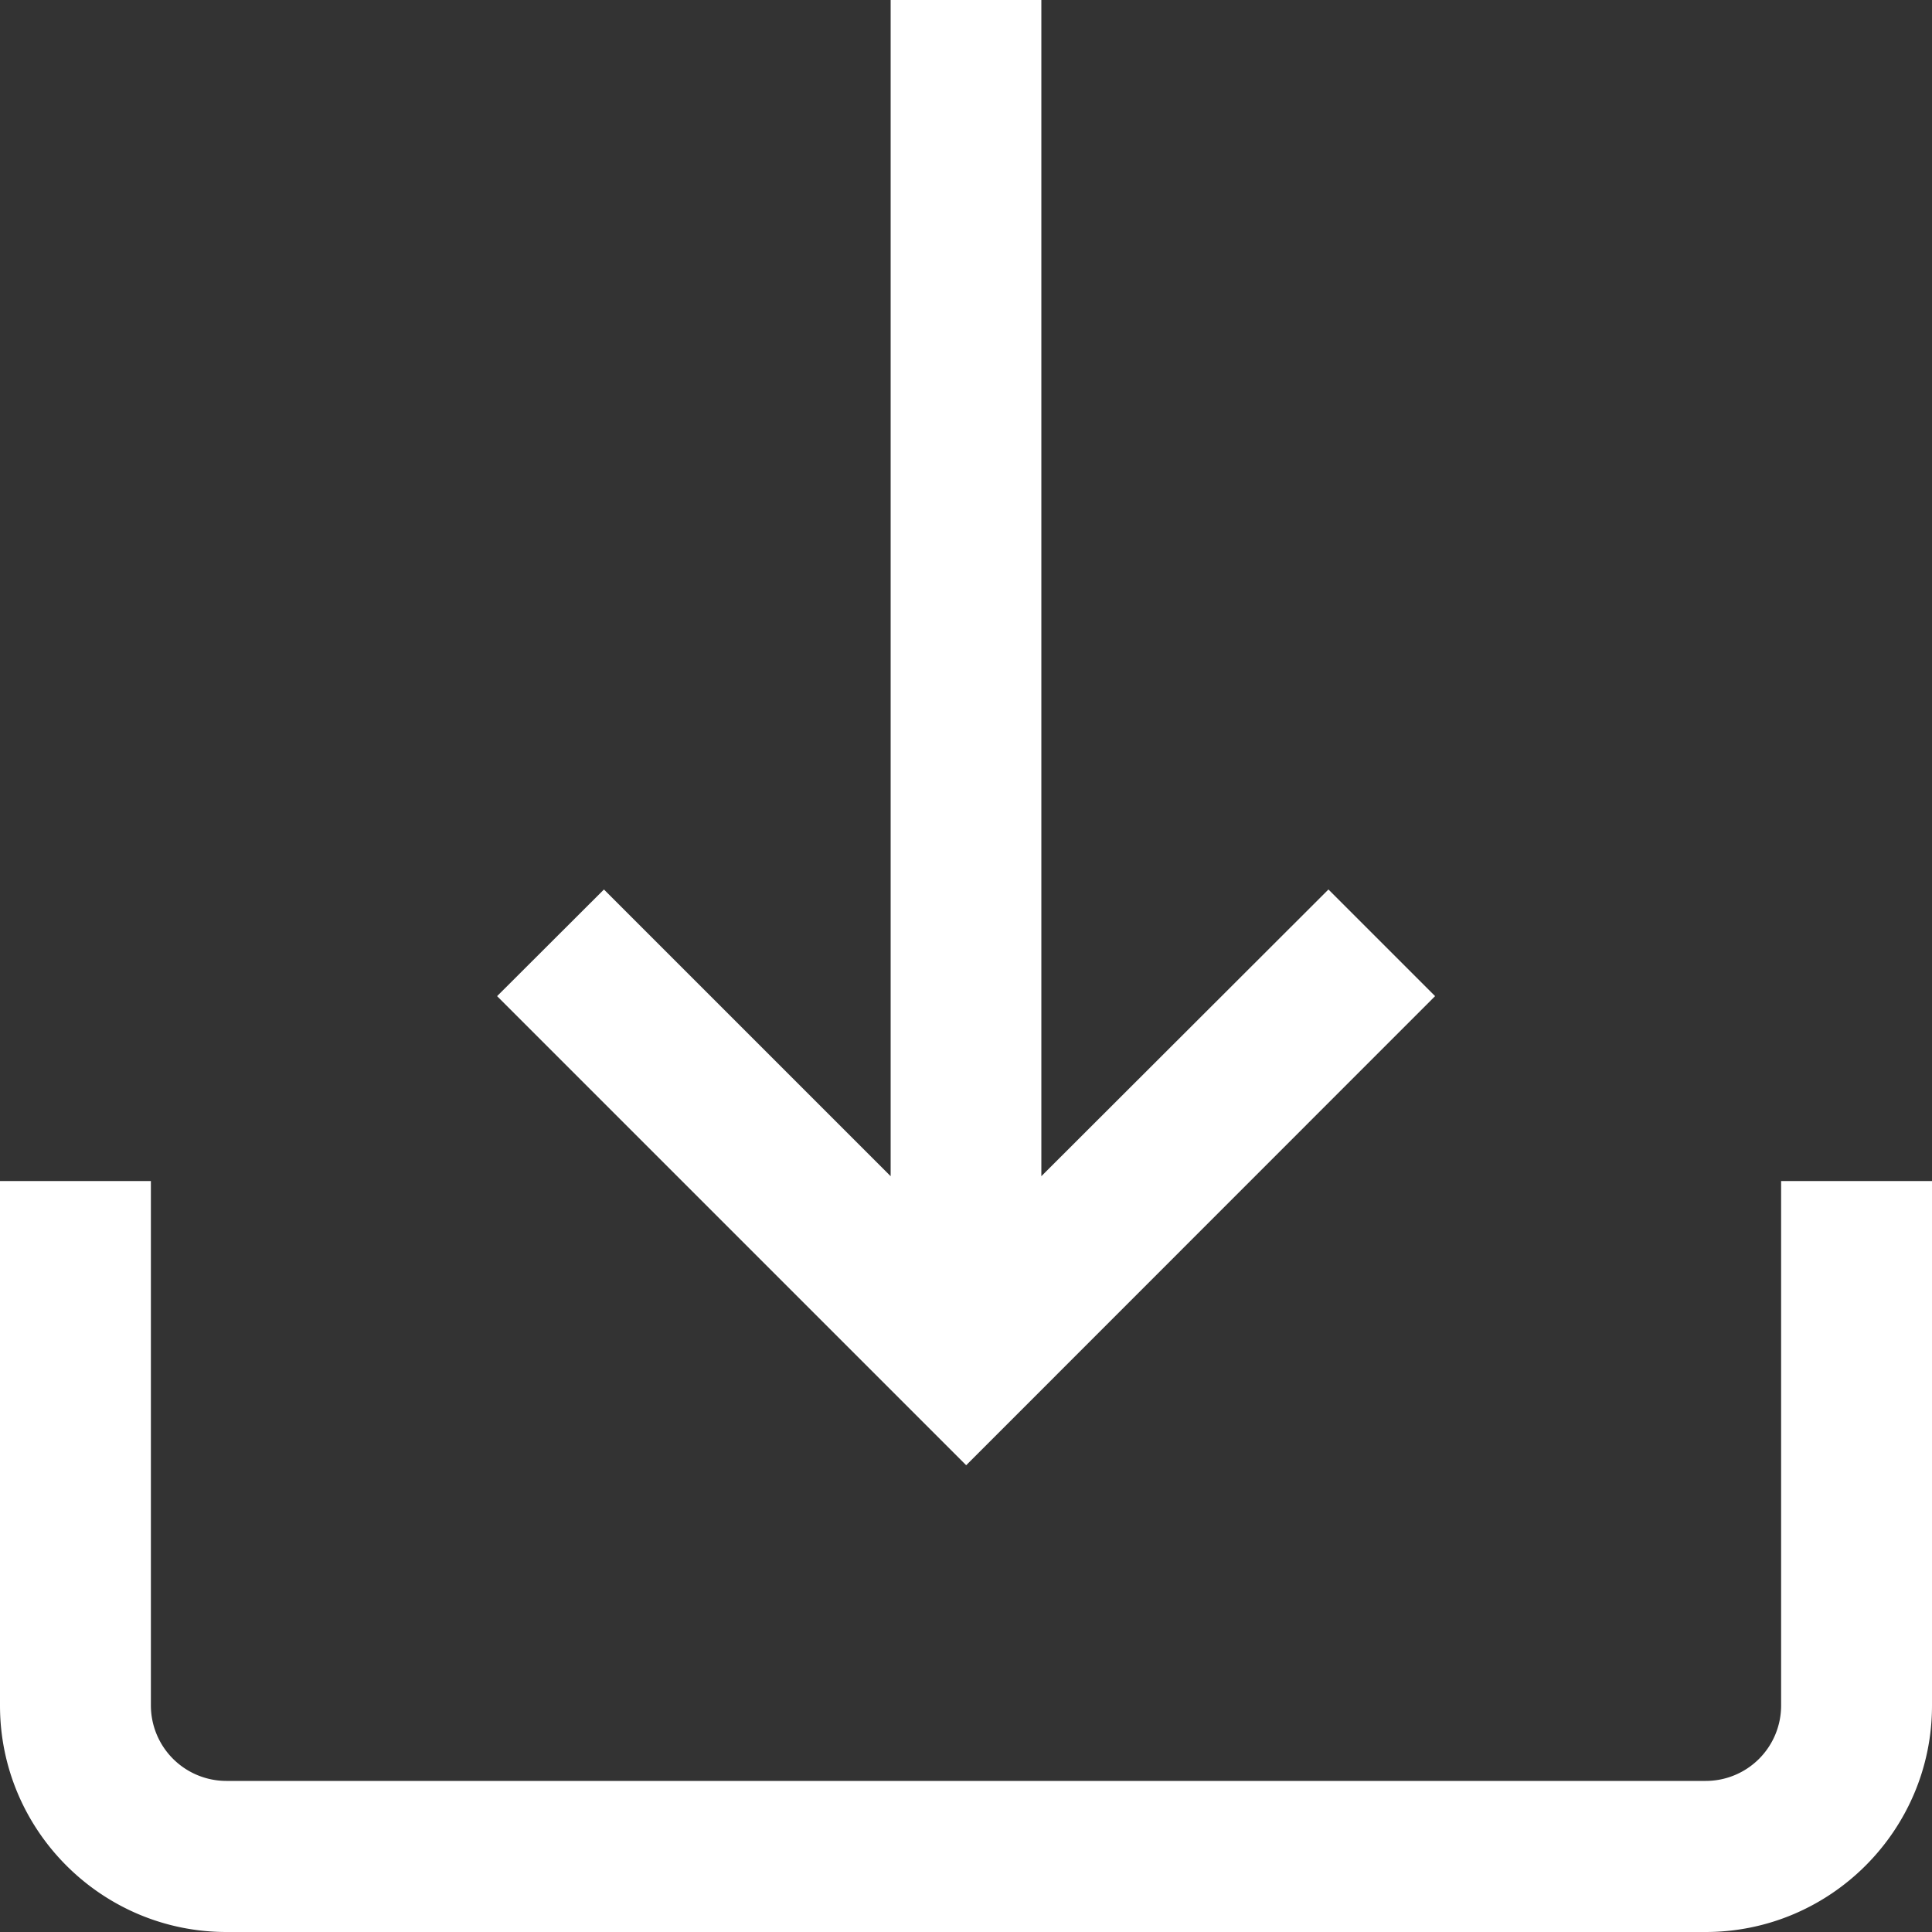 <svg width="10" height="10" fill="none" xmlns="http://www.w3.org/2000/svg"><rect width="100%" height="100%" fill="#333333" stroke="none"/><path d="M9.219 6.113v2.715a.39.39 0 01-.39.39H1.171a.391.391 0 01-.39-.39V6.113H0v2.715C0 9.474.526 10 1.172 10h7.656C9.474 10 10 9.474 10 8.828V6.113h-.781z" fill="#fff"/><path d="M6.876 4.604L5.39 6.088V0h-.78v6.088L3.126 4.604l-.553.552 2.428 2.428 2.427-2.428-.552-.552z" fill="#fff"/></svg>